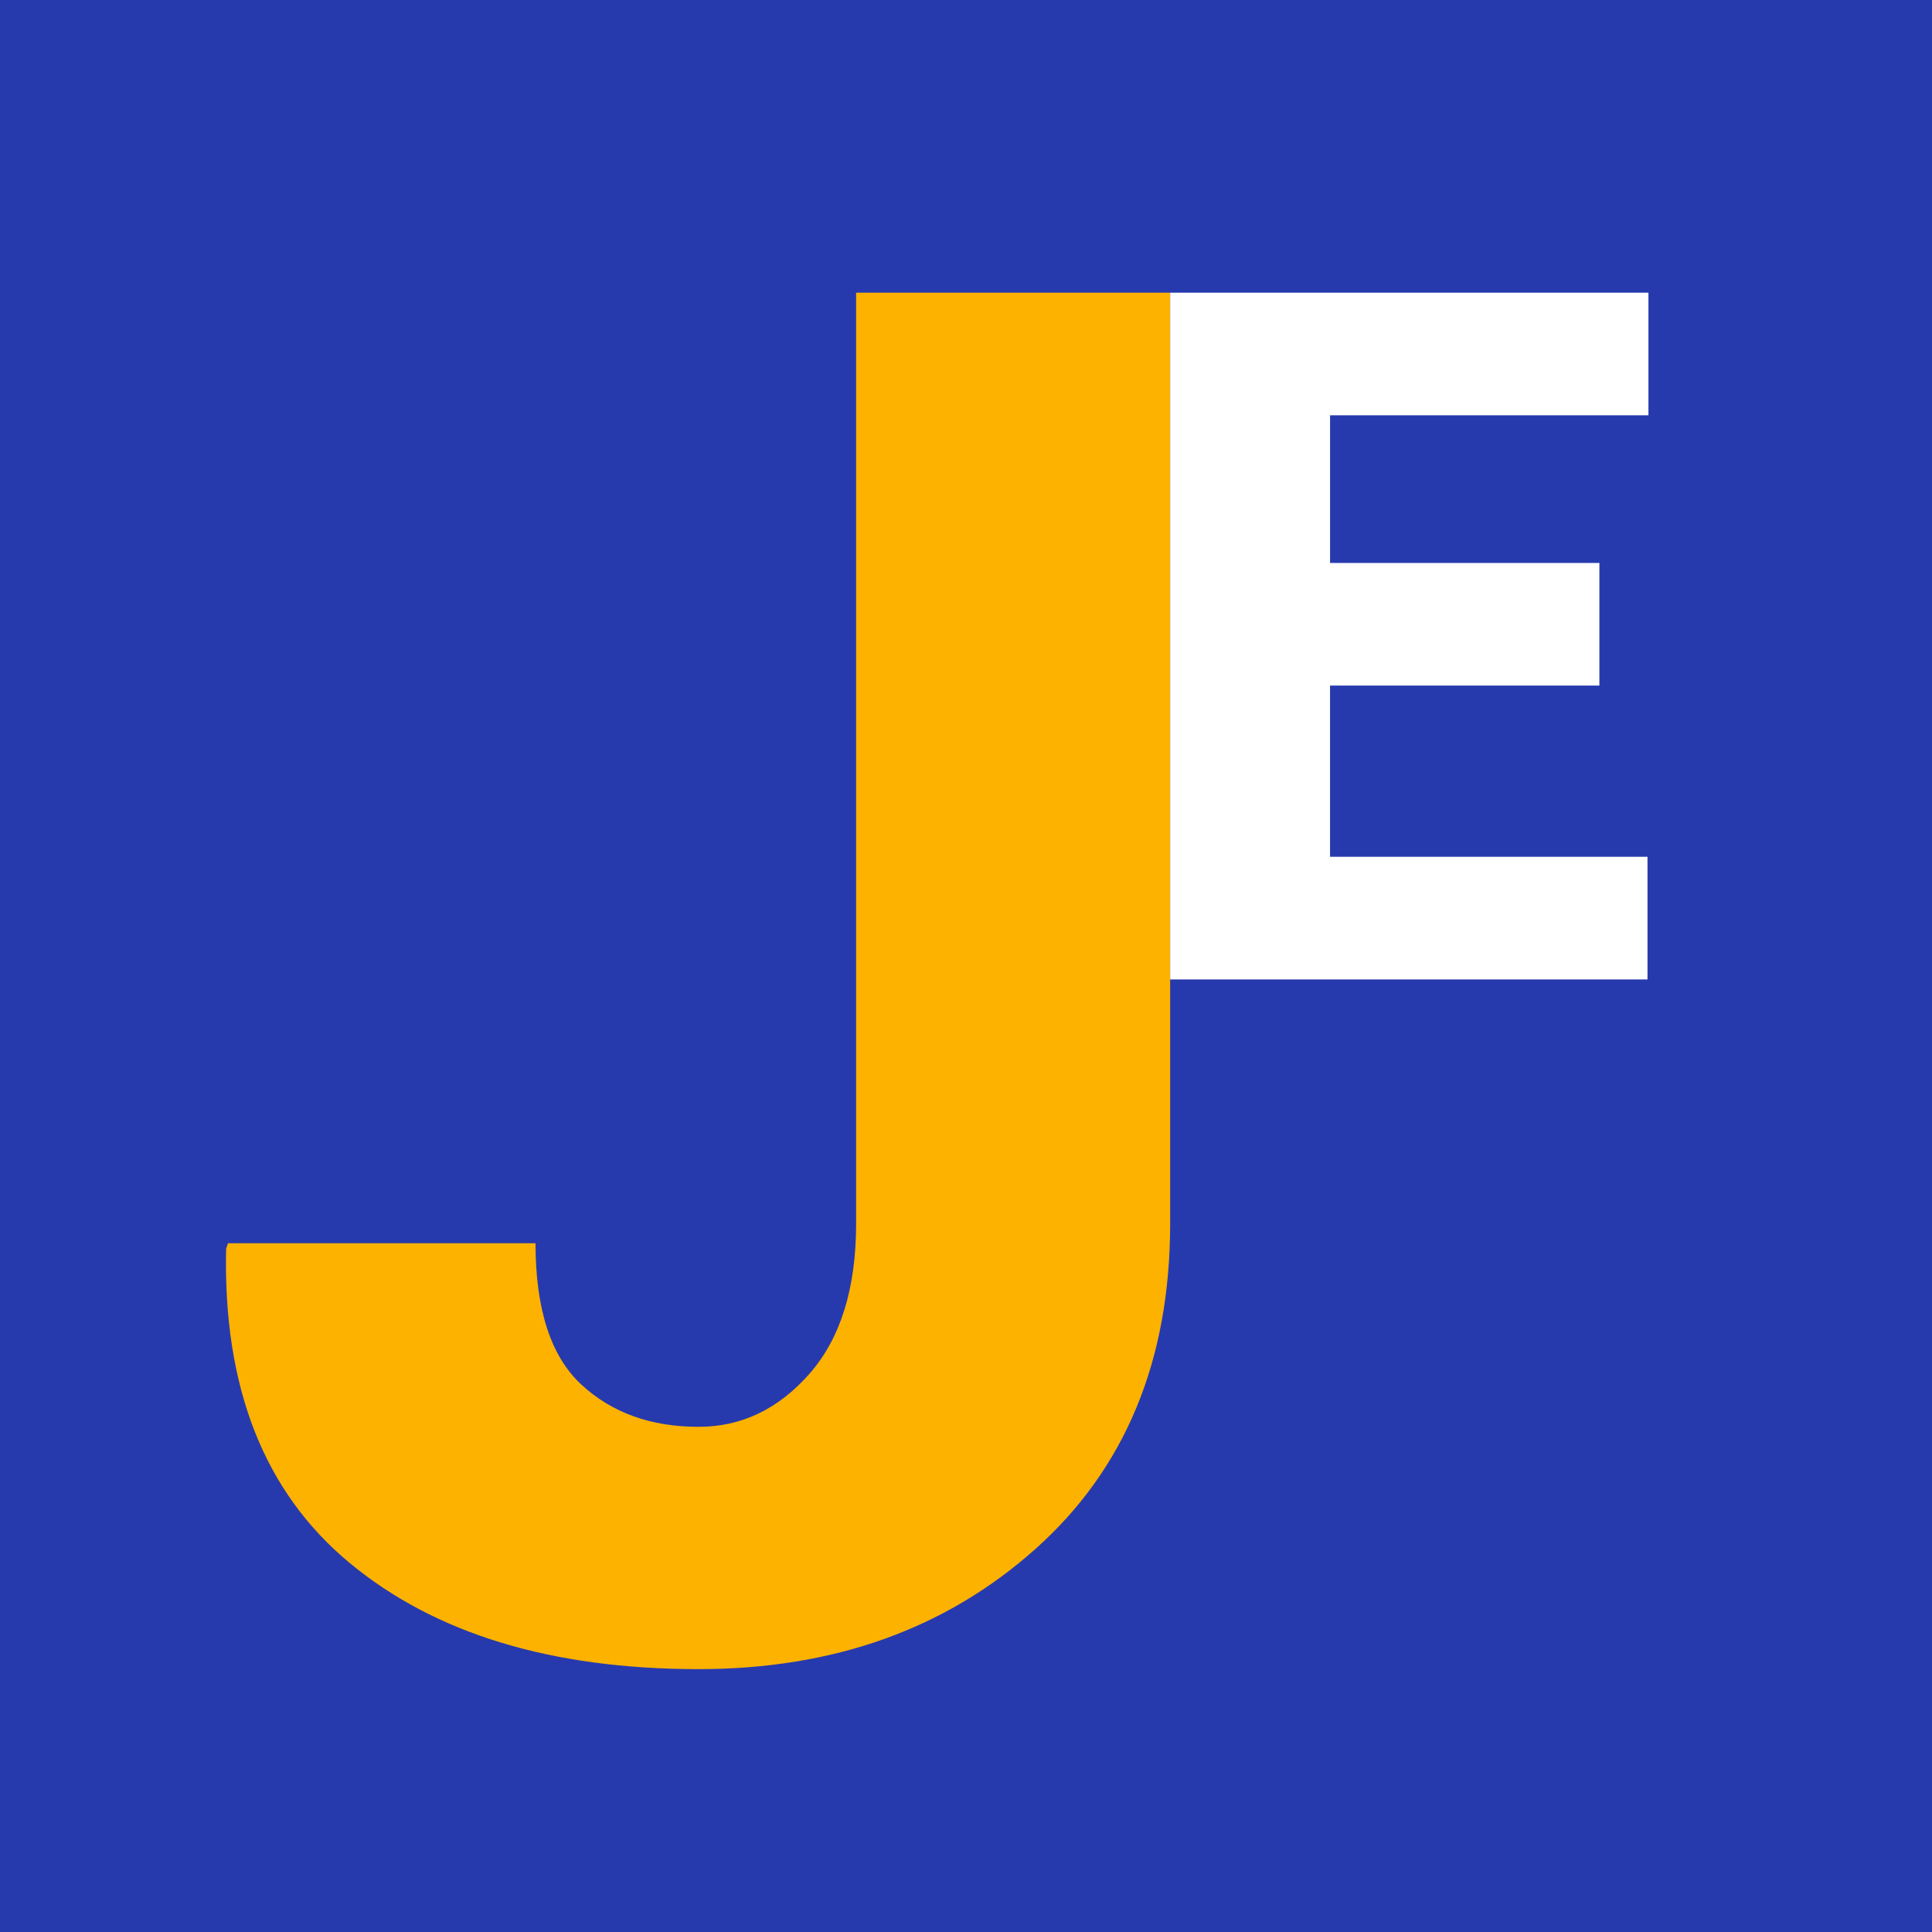 <?xml version="1.0" encoding="utf-8"?>
<!-- Generator: Adobe Illustrator 17.0.2, SVG Export Plug-In . SVG Version: 6.00 Build 0)  -->
<!DOCTYPE svg PUBLIC "-//W3C//DTD SVG 1.1//EN" "http://www.w3.org/Graphics/SVG/1.1/DTD/svg11.dtd">
<svg version="1.1" id="Layer_1" xmlns="http://www.w3.org/2000/svg" xmlns:xlink="http://www.w3.org/1999/xlink" x="0px" y="0px"
	 width="144px" height="144px" viewBox="0 0 144 144" enable-background="new 0 0 144 144" xml:space="preserve">
<rect fill="#273AAD" width="144" height="144"/>
<path fill="#FDB200" d="M63.808,21.814h23.408v69.391c0,10.187-3.346,18.268-10.037,24.242c-6.692,5.974-15.062,8.96-25.11,8.96
	c-10.975,0-19.647-2.639-26.013-7.918c-6.367-5.279-9.436-13.082-9.203-23.408l0.139-0.417h22.922c0,4.909,1.135,8.416,3.404,10.523
	c2.268,2.107,5.185,3.16,8.752,3.16c3.195,0,5.949-1.32,8.266-3.959c2.315-2.639,3.473-6.367,3.473-11.183V21.814z"/>
<path fill="#FFFFFF" d="M119.209,51.099H99.134v12.762h23.66v9.141H87.217V21.814h35.648v9.141h-23.73v11.004h20.074V51.099z"/>
</svg>
